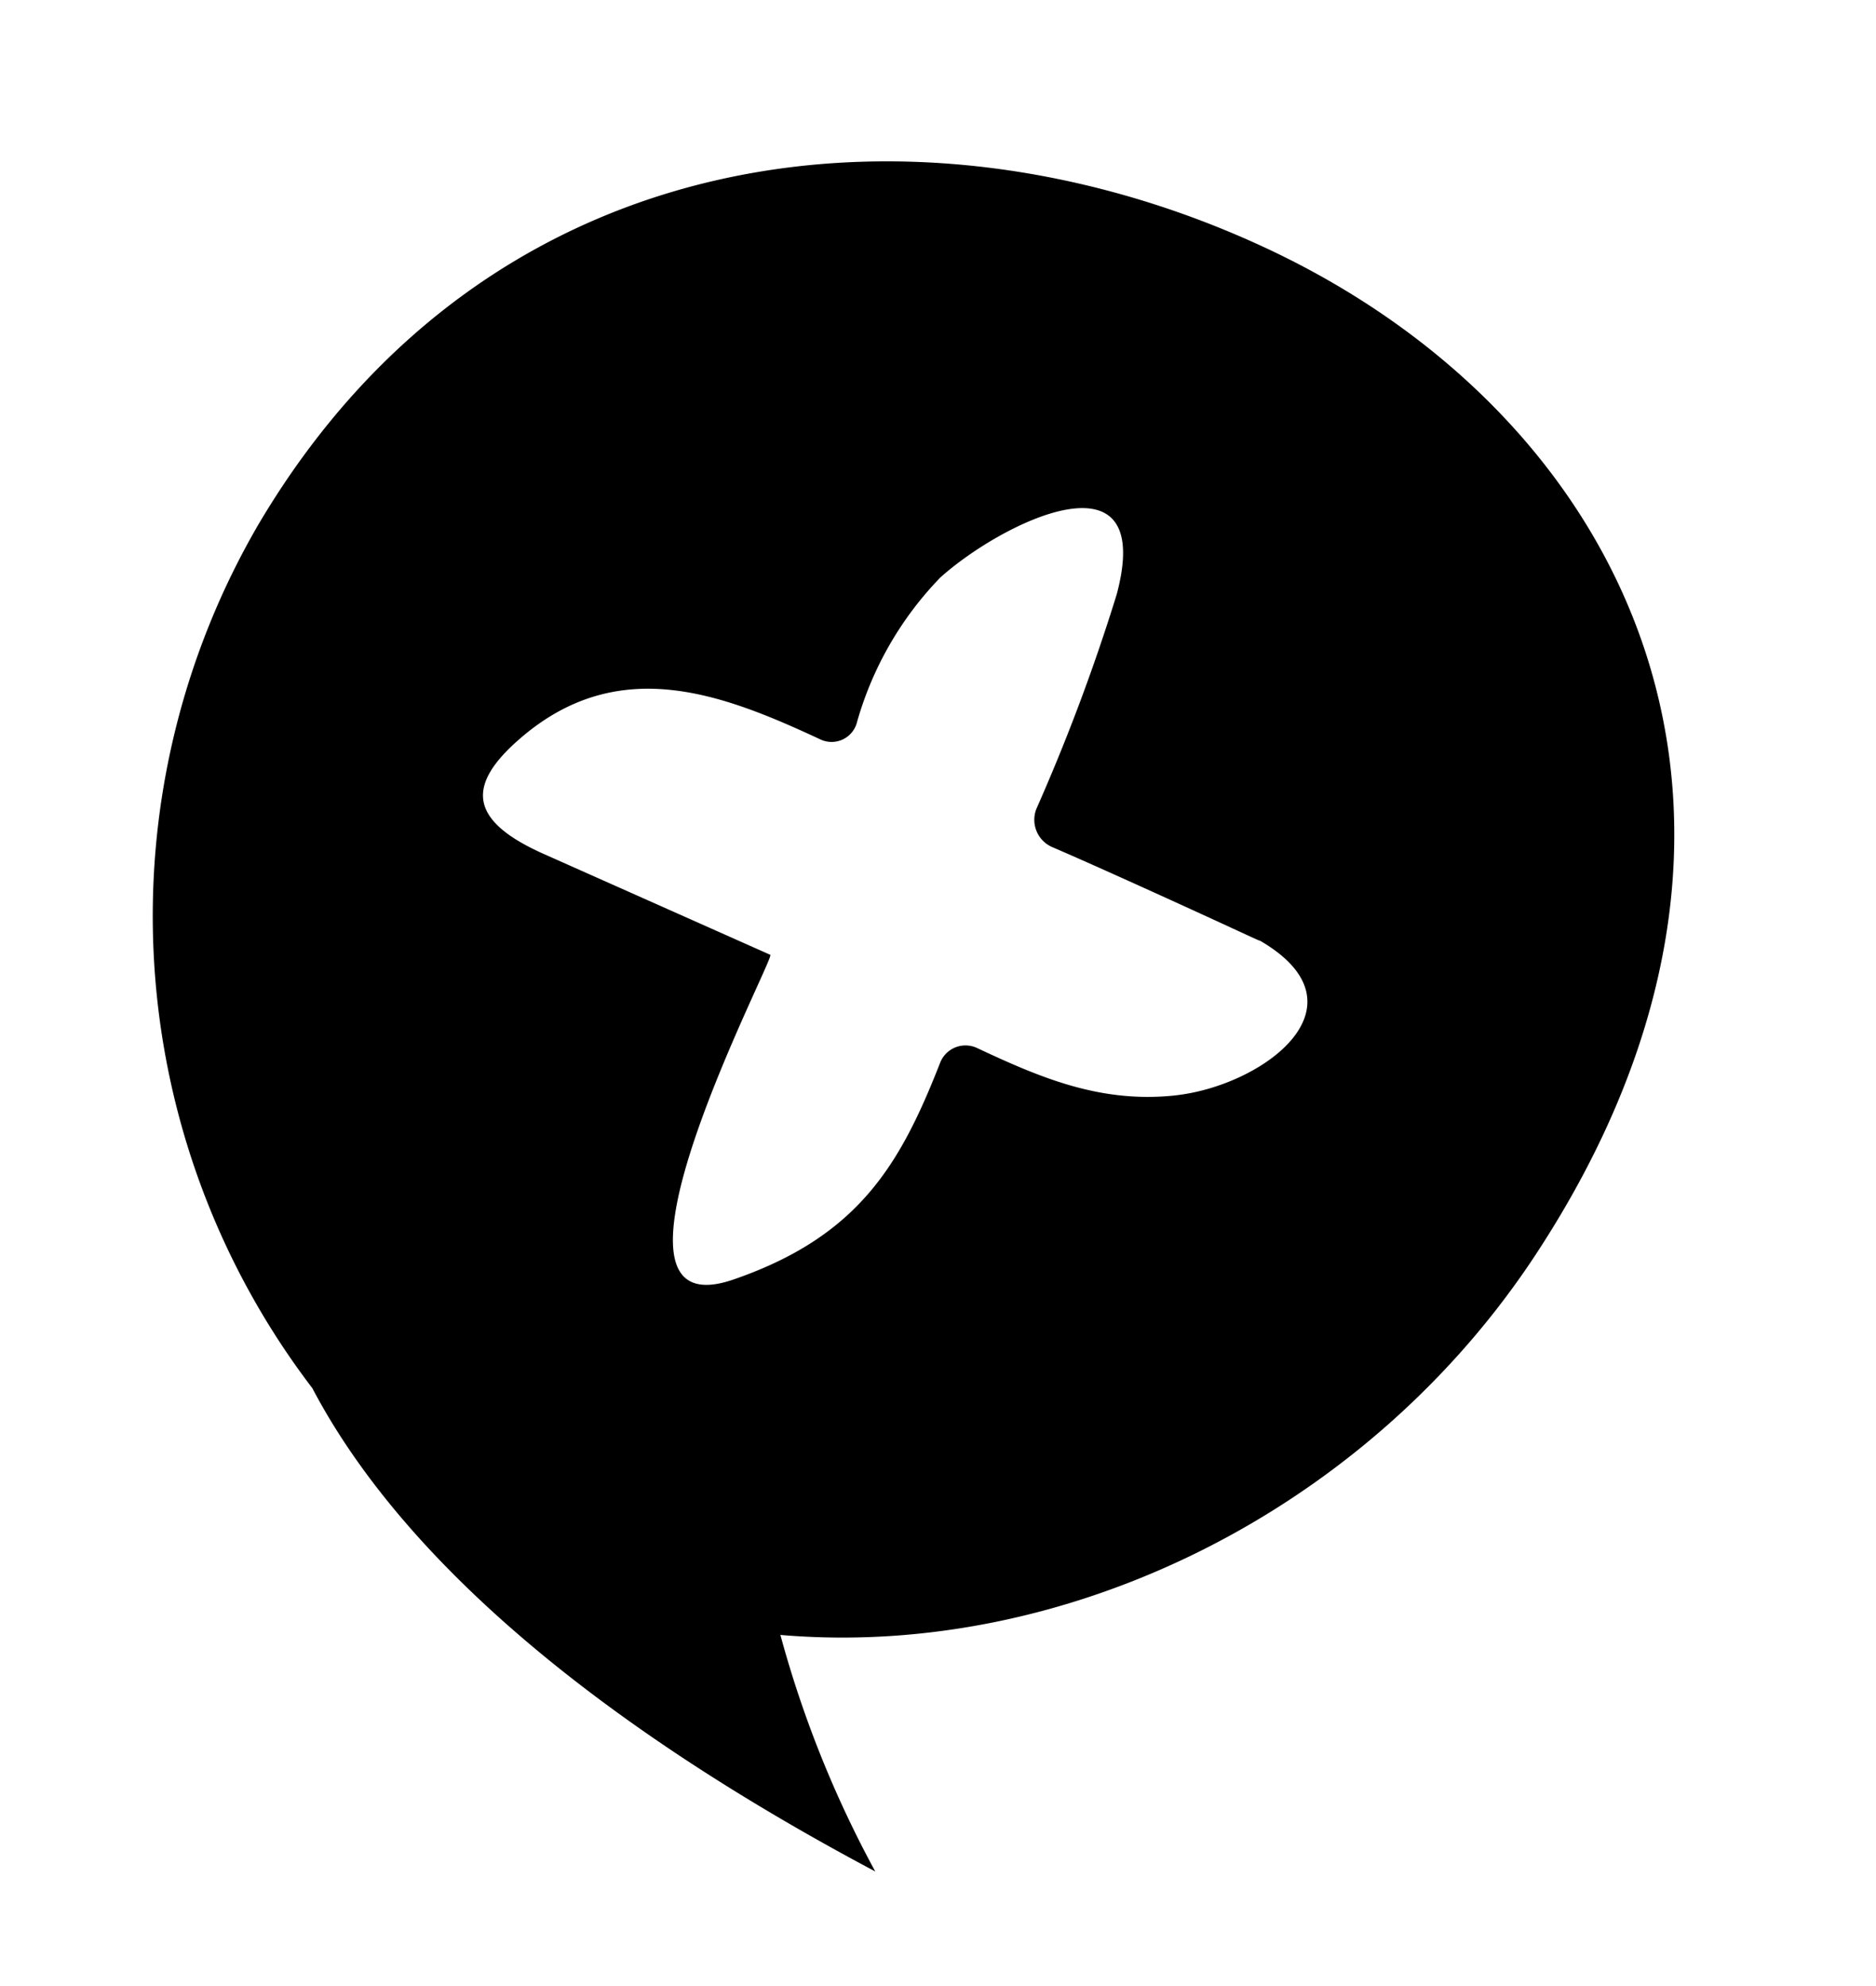 <svg xmlns="http://www.w3.org/2000/svg" width="67.651" height="71.631" viewBox="0 0 67.651 71.631">
  <path id="Path_830" data-name="Path 830" d="M-220.916-33.283c-10.718-8.361-26.256-10.318-37.567,1.519A28.075,28.075,0,0,0-263.64-.925c1.37,5.221,5.445,12.5,15.858,21.549a39.424,39.424,0,0,1-1.414-9.082c9.923,3.206,21.688.353,29.638-7.252,13.543-12.953,10.194-28.562-1.358-37.573M-230.986-4.22c-2.669-.335-4.552-1.711-6.527-3.26a.981.981,0,0,0-1.438.225c-2.215,3.23-4.253,5.424-9.012,5.926-5.966.63,4.1-10.984,3.93-11.112l-7.139-5.38c-2.377-1.791-2.17-3.05.1-4.25,4.138-2.192,7.454.053,10.533,2.456a.945.945,0,0,0,1.411-.246A12.32,12.32,0,0,1-235-24.32c2.612-1.446,8.653-2.865,6.064,2.021a70.832,70.832,0,0,1-4.569,6.895,1.075,1.075,0,0,0,.279,1.484c1.413,1.037,4.174,3.155,5.619,4.276.467.361.854.663.873.669a.064.064,0,0,1,.027.014c3.387,3.187-1.1,5.14-4.278,4.74" transform="translate(268.355 -8.336) rotate(-13)"/>
</svg>
